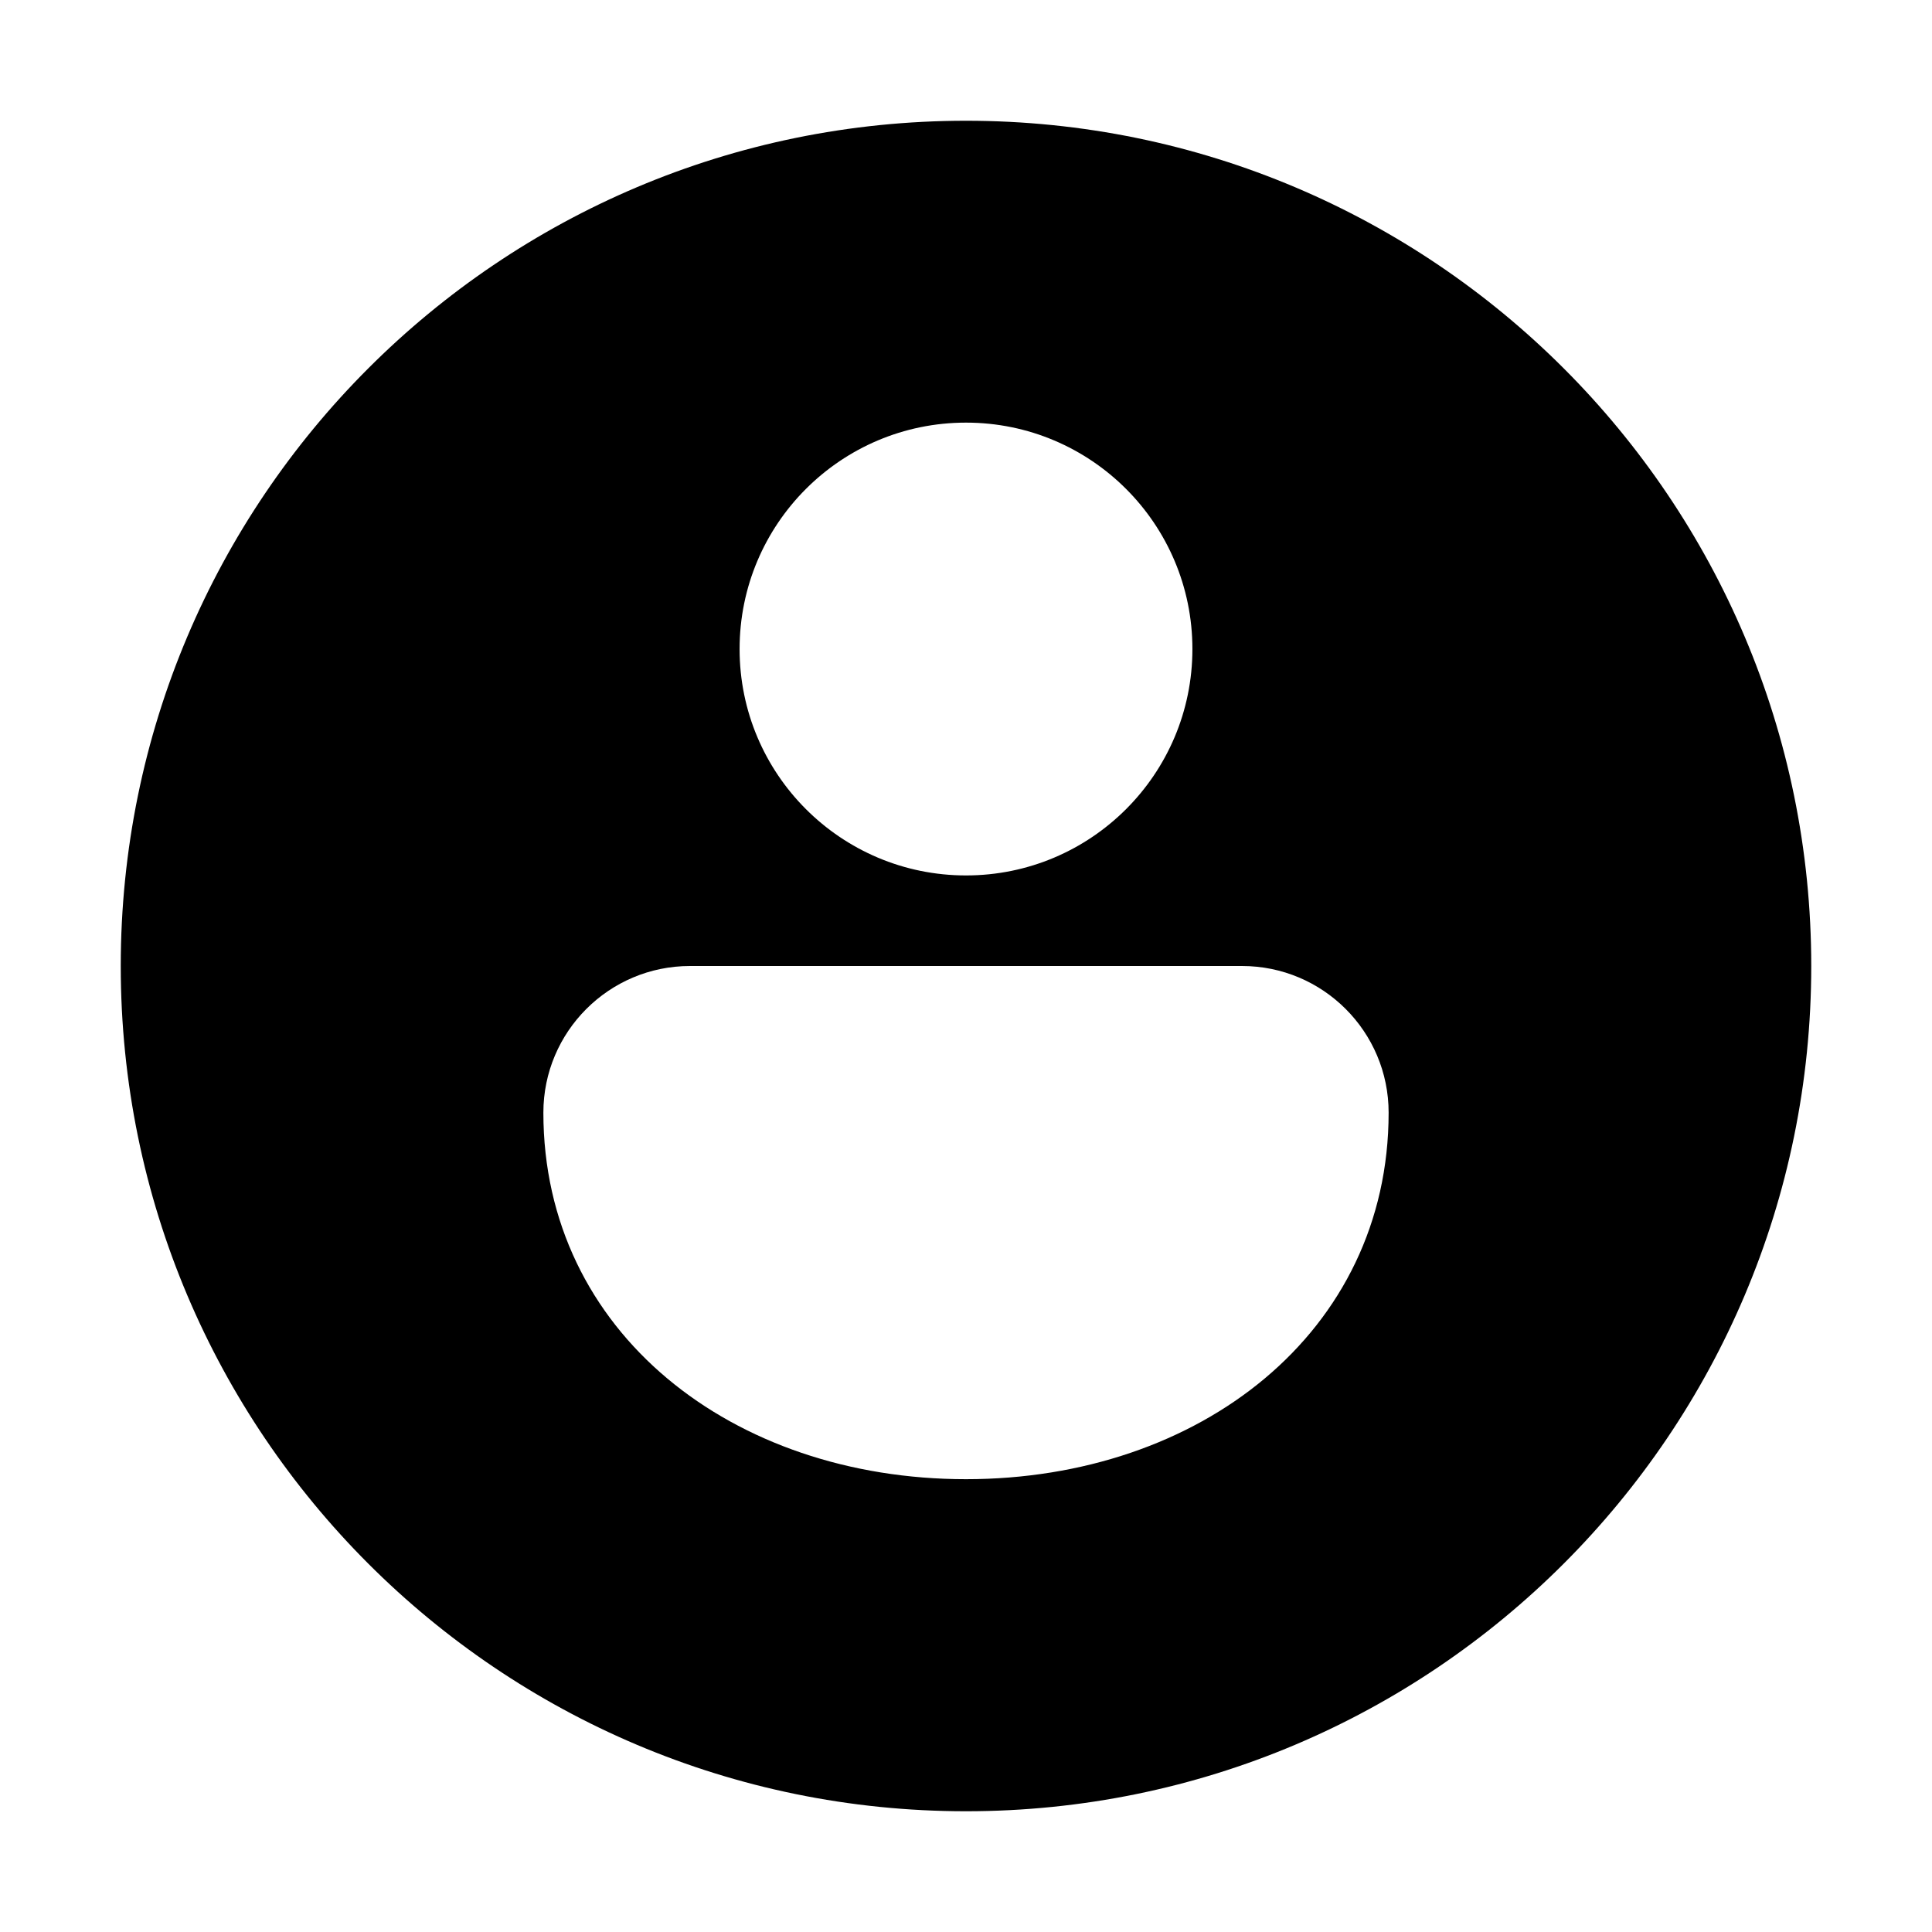 <!-- Generated by IcoMoon.io -->
<svg version="1.1" xmlns="http://www.w3.org/2000/svg" width="32" height="32" viewBox="0 0 32 32">
<title>person-circle-filled</title>
<path d="M16 2c-7.732 0-14 6.268-14 14s6.268 14 14 14 14-6.268 14-14-6.268-14-14-14zM16 24.5c-3.866 0-7-2.429-7-6.071 0-1.341 1.088-2.429 2.429-2.429v0h9.142c1.341 0 2.429 1.087 2.429 2.429v0c0 3.642-3.134 6.071-7 6.071zM16 14.5c-2.071 0-3.75-1.679-3.75-3.75s1.679-3.75 3.75-3.75v0c2.071 0 3.75 1.679 3.75 3.75s-1.679 3.75-3.75 3.75v0z"></path>
</svg>
